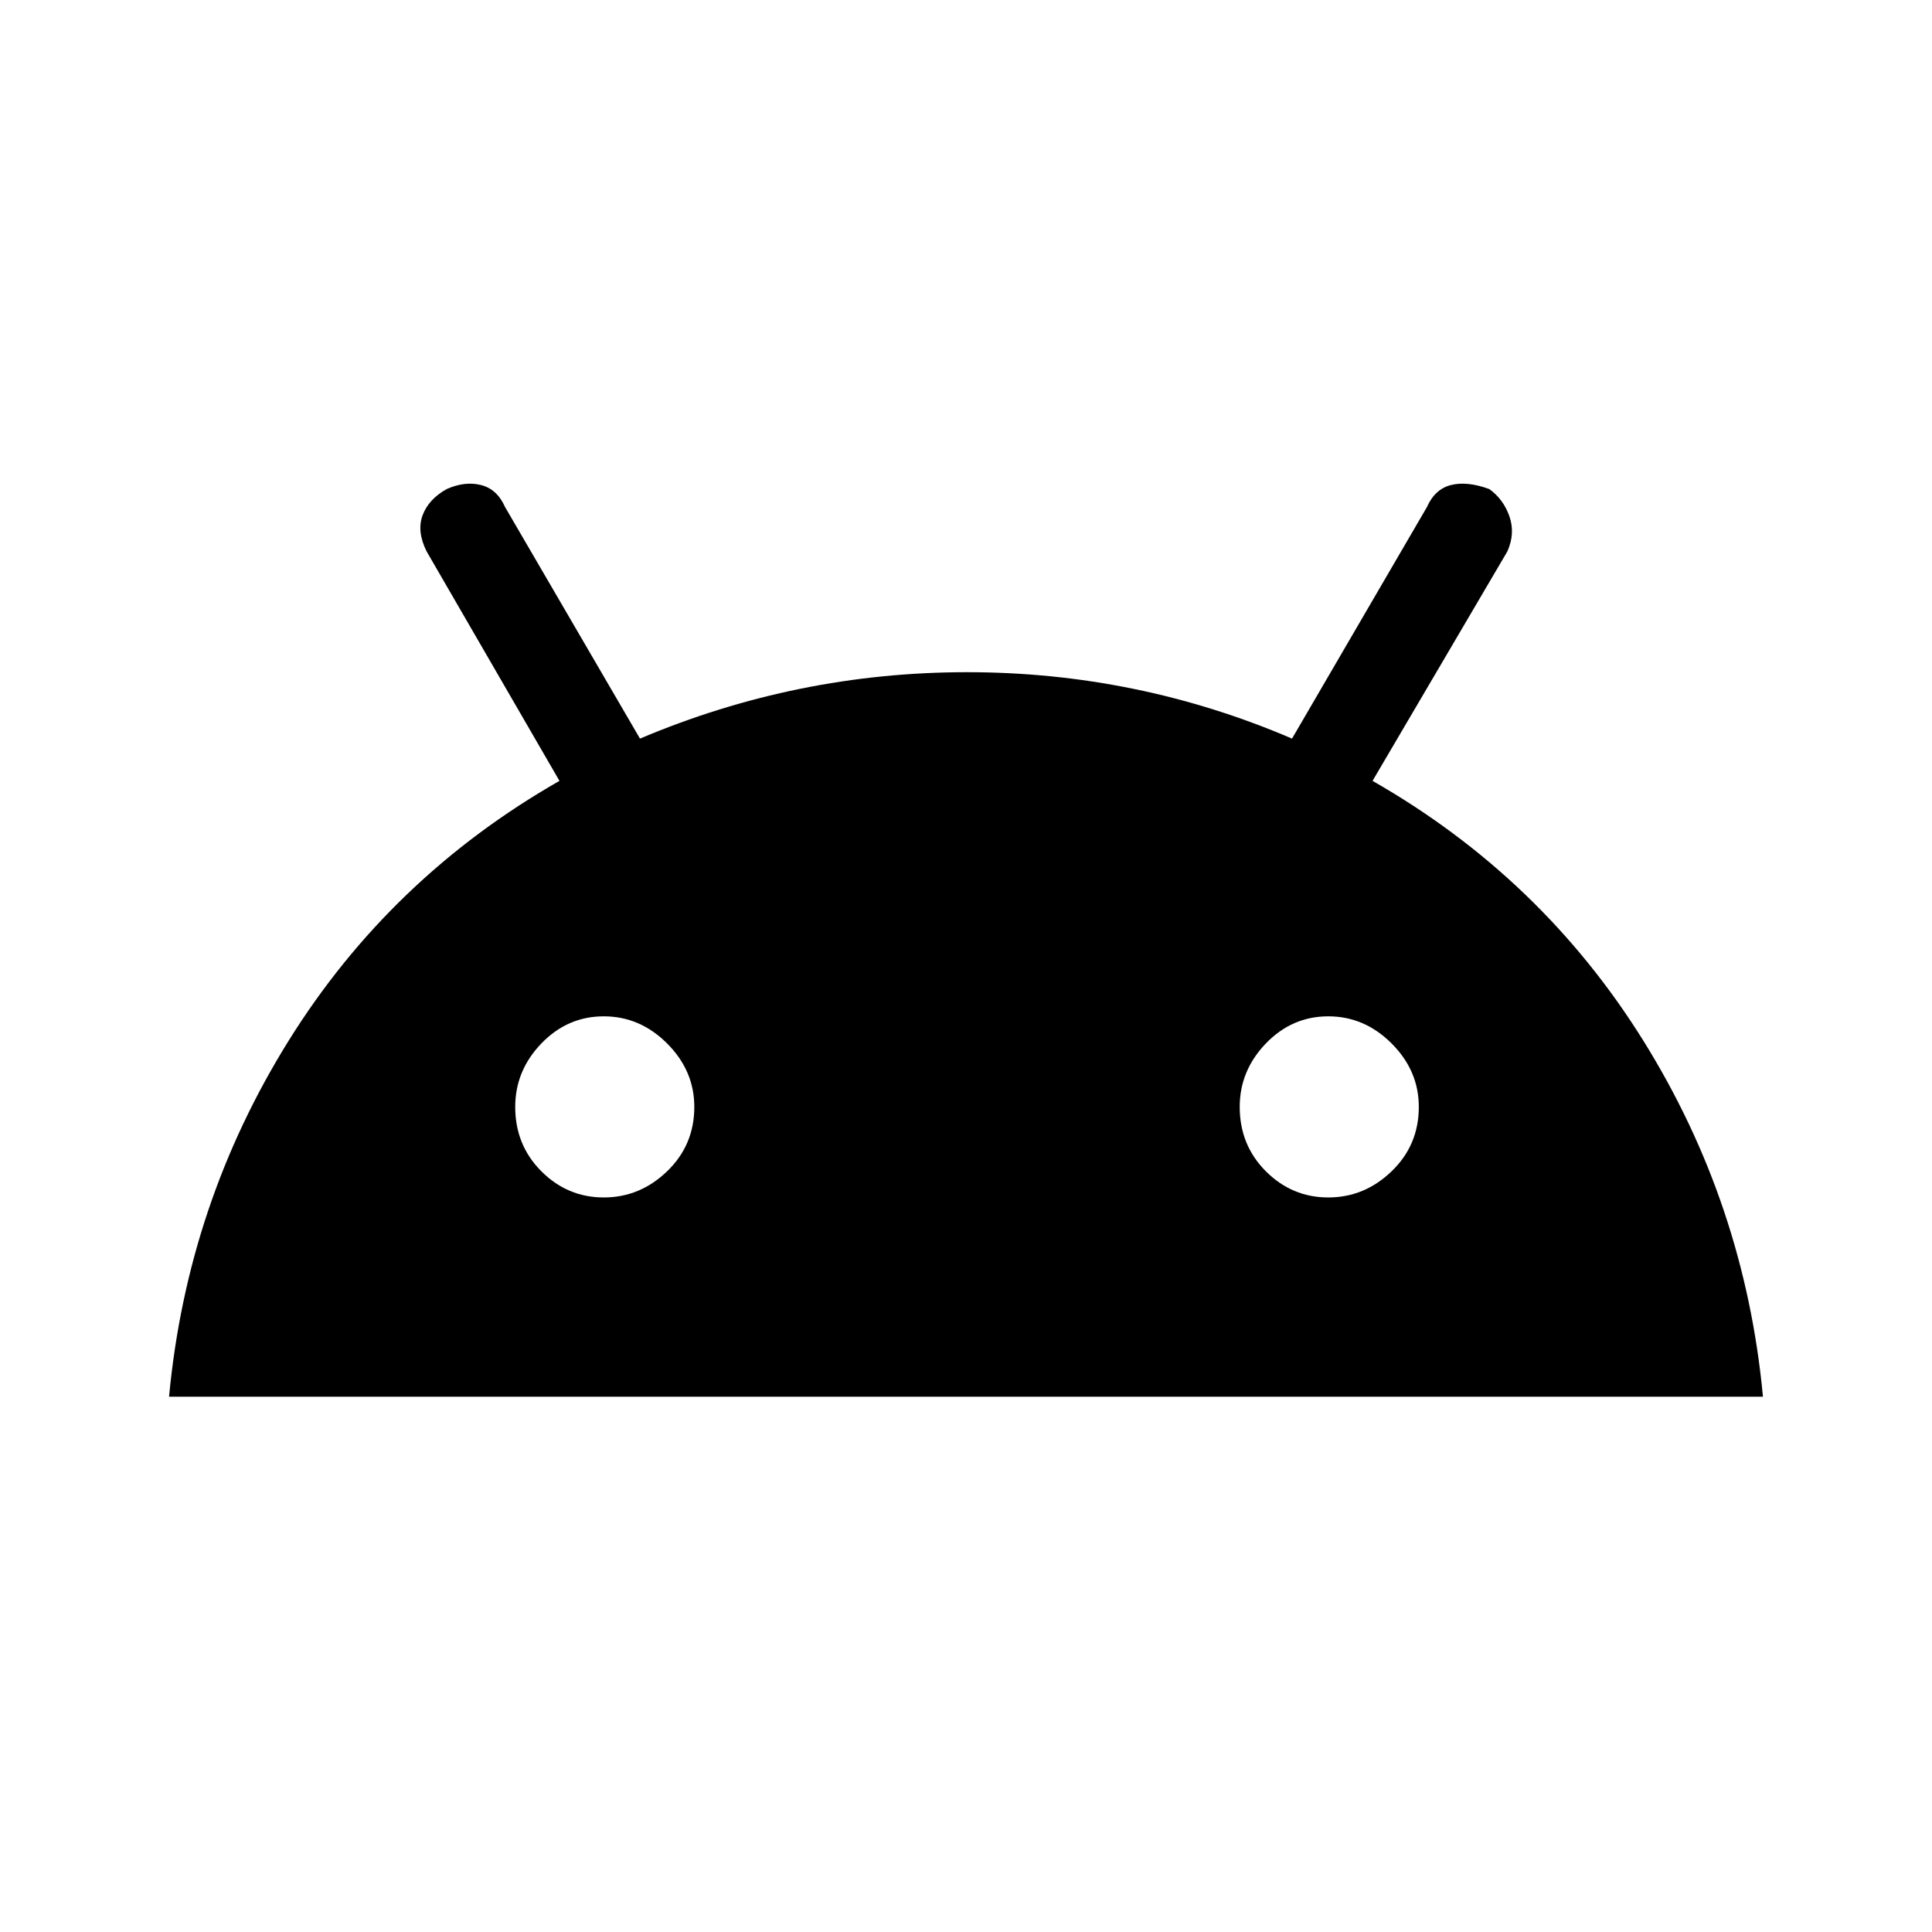 <svg xmlns="http://www.w3.org/2000/svg" height="40" width="40"><path d="M3.5 28.917Q3.875 24.917 5.979 21.542Q8.083 18.167 11.583 16.167L8.833 11.417Q8.625 11 8.75 10.667Q8.875 10.333 9.25 10.125Q9.625 9.958 9.958 10.042Q10.292 10.125 10.458 10.5L13.25 15.292Q16.5 13.917 20.021 13.917Q23.542 13.917 26.75 15.292L29.542 10.5Q29.708 10.125 30.042 10.042Q30.375 9.958 30.833 10.125Q31.125 10.333 31.25 10.688Q31.375 11.042 31.208 11.417L28.417 16.167Q31.917 18.167 34.021 21.542Q36.125 24.917 36.5 28.917ZM12.5 24.792Q13.25 24.792 13.812 24.25Q14.375 23.708 14.375 22.917Q14.375 22.167 13.812 21.604Q13.25 21.042 12.5 21.042Q11.75 21.042 11.208 21.604Q10.667 22.167 10.667 22.917Q10.667 23.708 11.208 24.25Q11.75 24.792 12.5 24.792ZM27.5 24.792Q28.25 24.792 28.812 24.25Q29.375 23.708 29.375 22.917Q29.375 22.167 28.812 21.604Q28.25 21.042 27.5 21.042Q26.75 21.042 26.208 21.604Q25.667 22.167 25.667 22.917Q25.667 23.708 26.208 24.25Q26.75 24.792 27.5 24.792Z"/></svg>